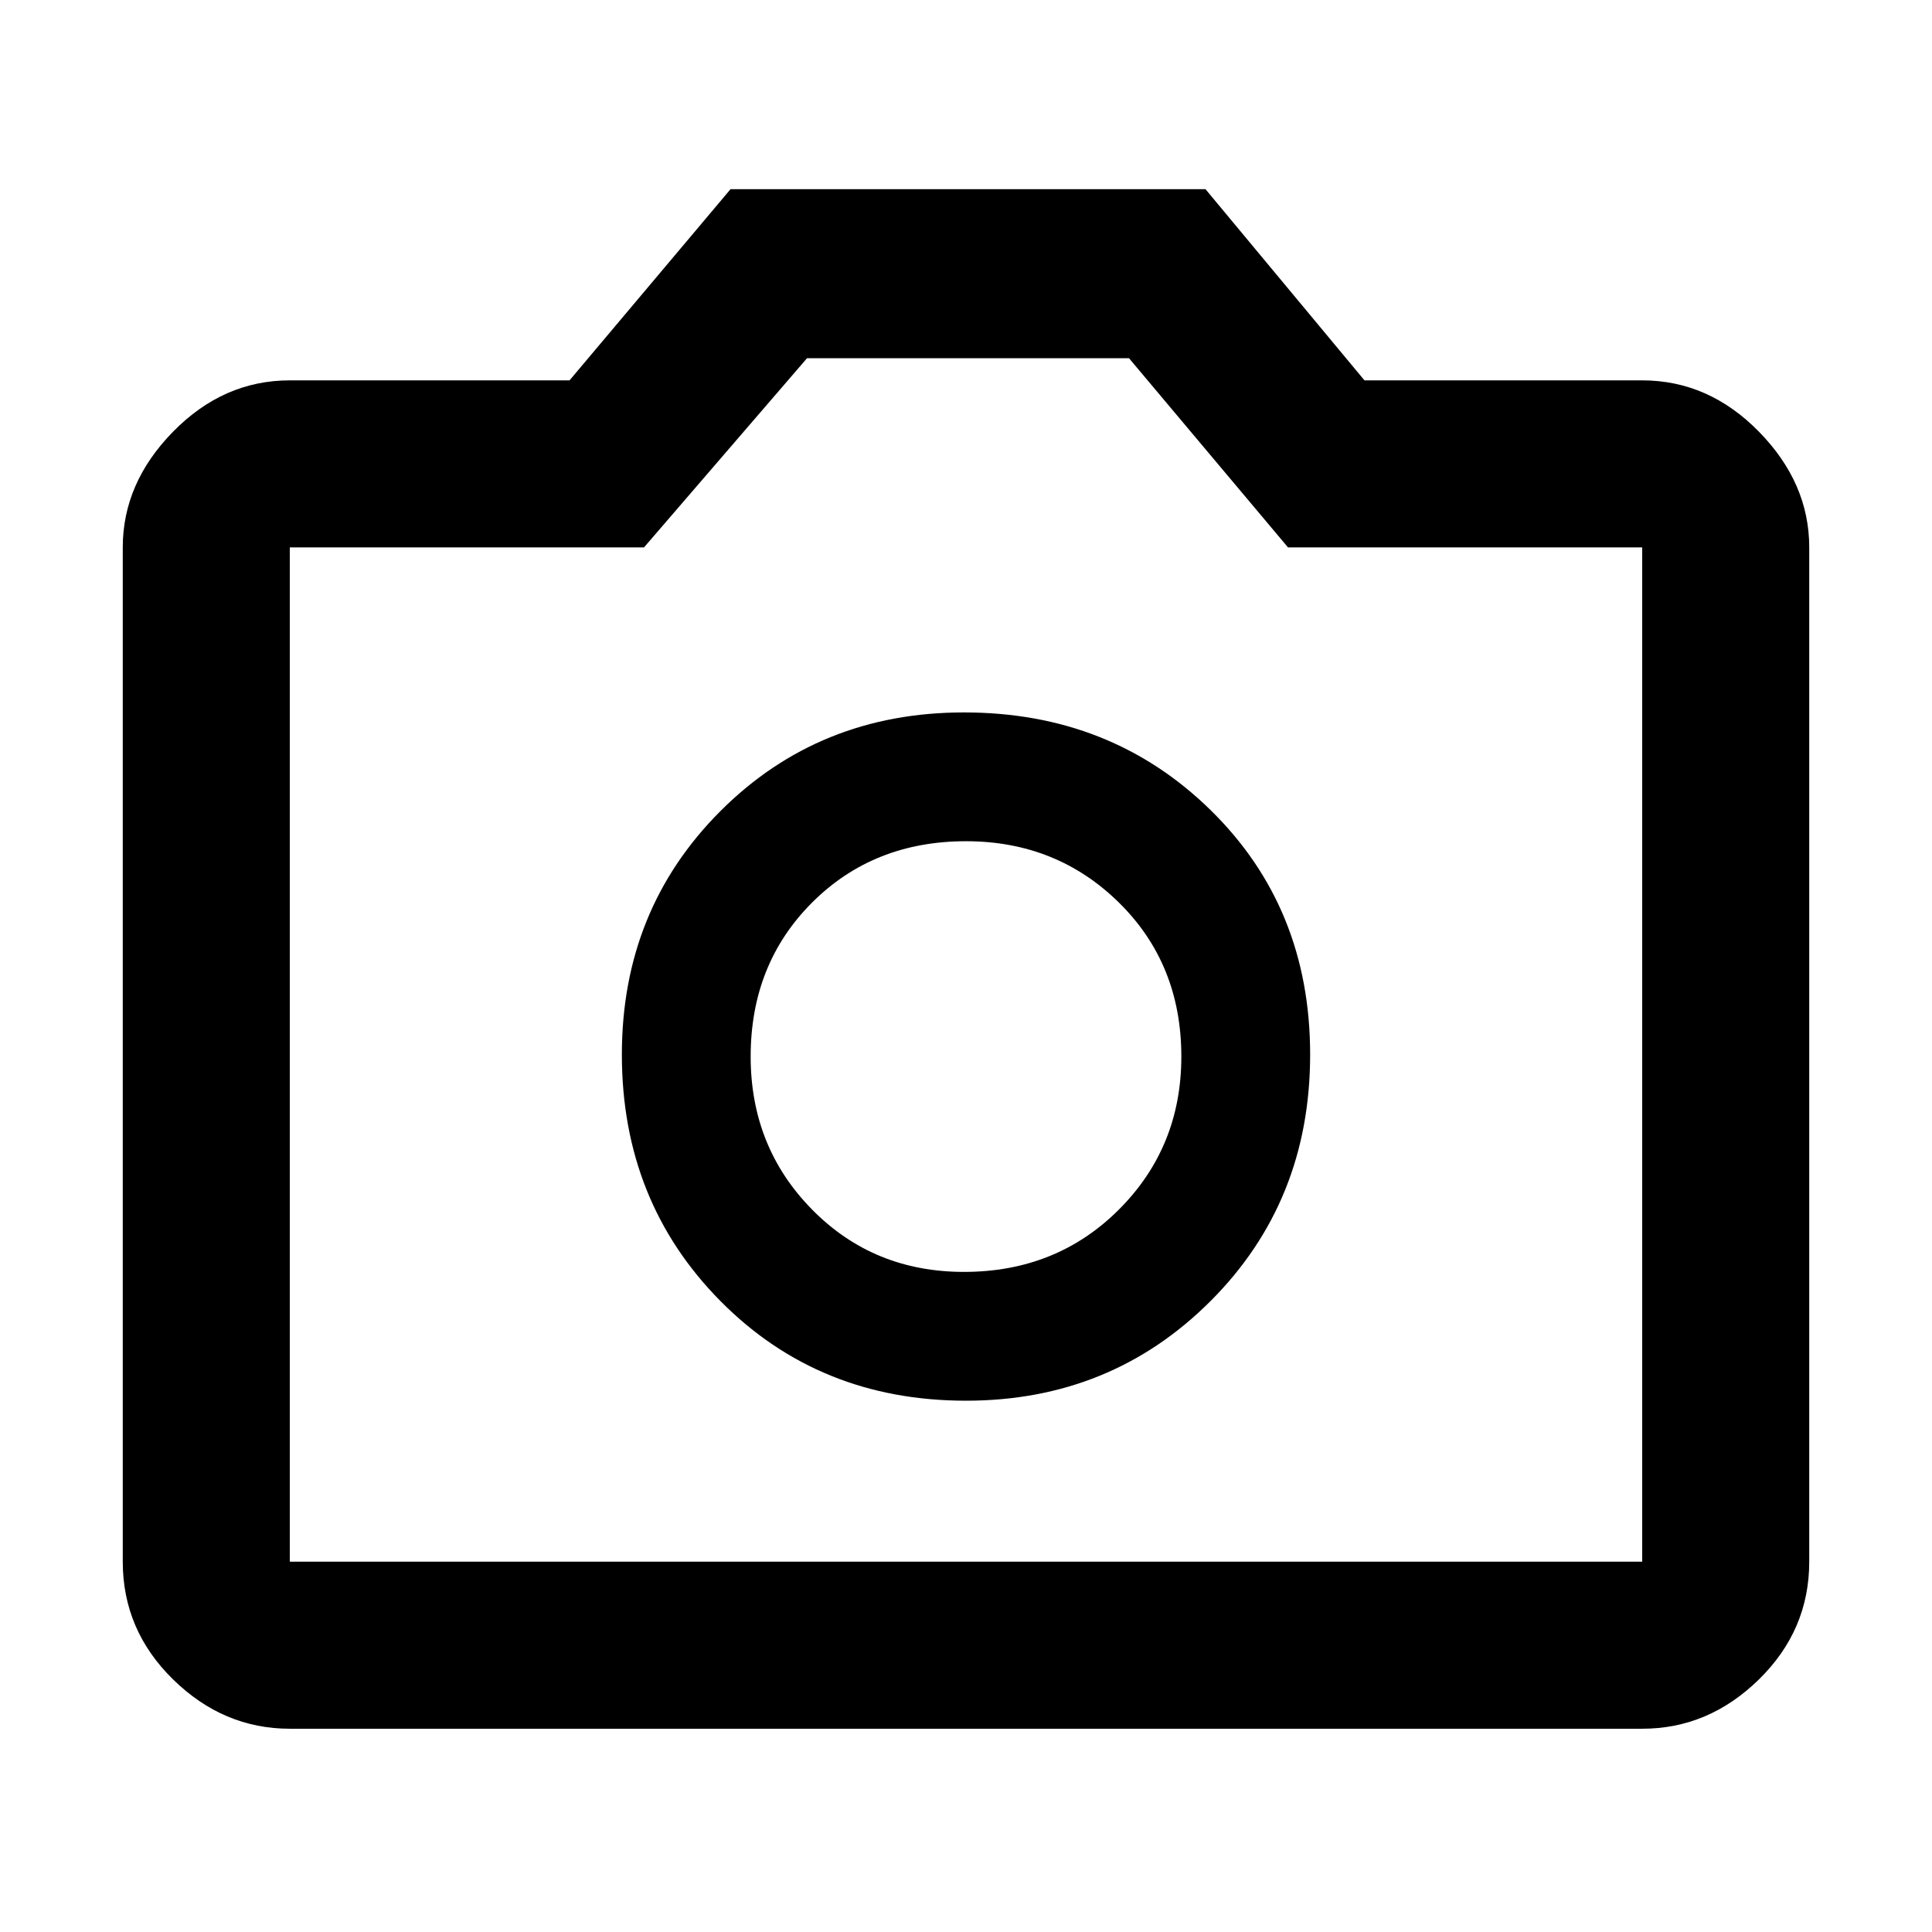 <svg xmlns="http://www.w3.org/2000/svg" height="48" width="48"><path d="M24 34.8Q27.6 34.8 30.075 32.325Q32.55 29.85 32.55 26.2Q32.55 22.55 30.075 20.125Q27.6 17.7 23.95 17.7Q20.35 17.7 17.9 20.15Q15.45 22.6 15.45 26.2Q15.45 29.85 17.9 32.325Q20.35 34.8 24 34.8ZM23.95 31.6Q21.7 31.6 20.175 30.05Q18.65 28.5 18.65 26.25Q18.65 23.95 20.175 22.425Q21.7 20.9 24 20.9Q26.25 20.9 27.8 22.425Q29.35 23.95 29.35 26.25Q29.35 28.5 27.8 30.05Q26.25 31.6 23.95 31.6ZM7.2 42.95Q5.55 42.95 4.3 41.725Q3.05 40.5 3.05 38.8V13.6Q3.05 12 4.3 10.725Q5.55 9.45 7.2 9.45H14.15L18.15 4.7H29.95L33.9 9.45H40.8Q42.45 9.45 43.7 10.725Q44.95 12 44.95 13.6V38.8Q44.95 40.5 43.7 41.725Q42.45 42.95 40.8 42.95ZM40.8 38.8Q40.8 38.8 40.8 38.8Q40.8 38.8 40.8 38.8V13.6Q40.8 13.6 40.8 13.6Q40.8 13.6 40.8 13.6H32L28.05 8.9H20.05L16 13.6H7.2Q7.2 13.6 7.2 13.6Q7.2 13.6 7.2 13.6V38.8Q7.2 38.8 7.2 38.8Q7.2 38.8 7.2 38.8ZM24 26.25Q24 26.25 24 26.25Q24 26.25 24 26.25Q24 26.25 24 26.25Q24 26.25 24 26.25Q24 26.25 24 26.25Q24 26.25 24 26.25Q24 26.25 24 26.25Q24 26.25 24 26.25Z"/></svg>